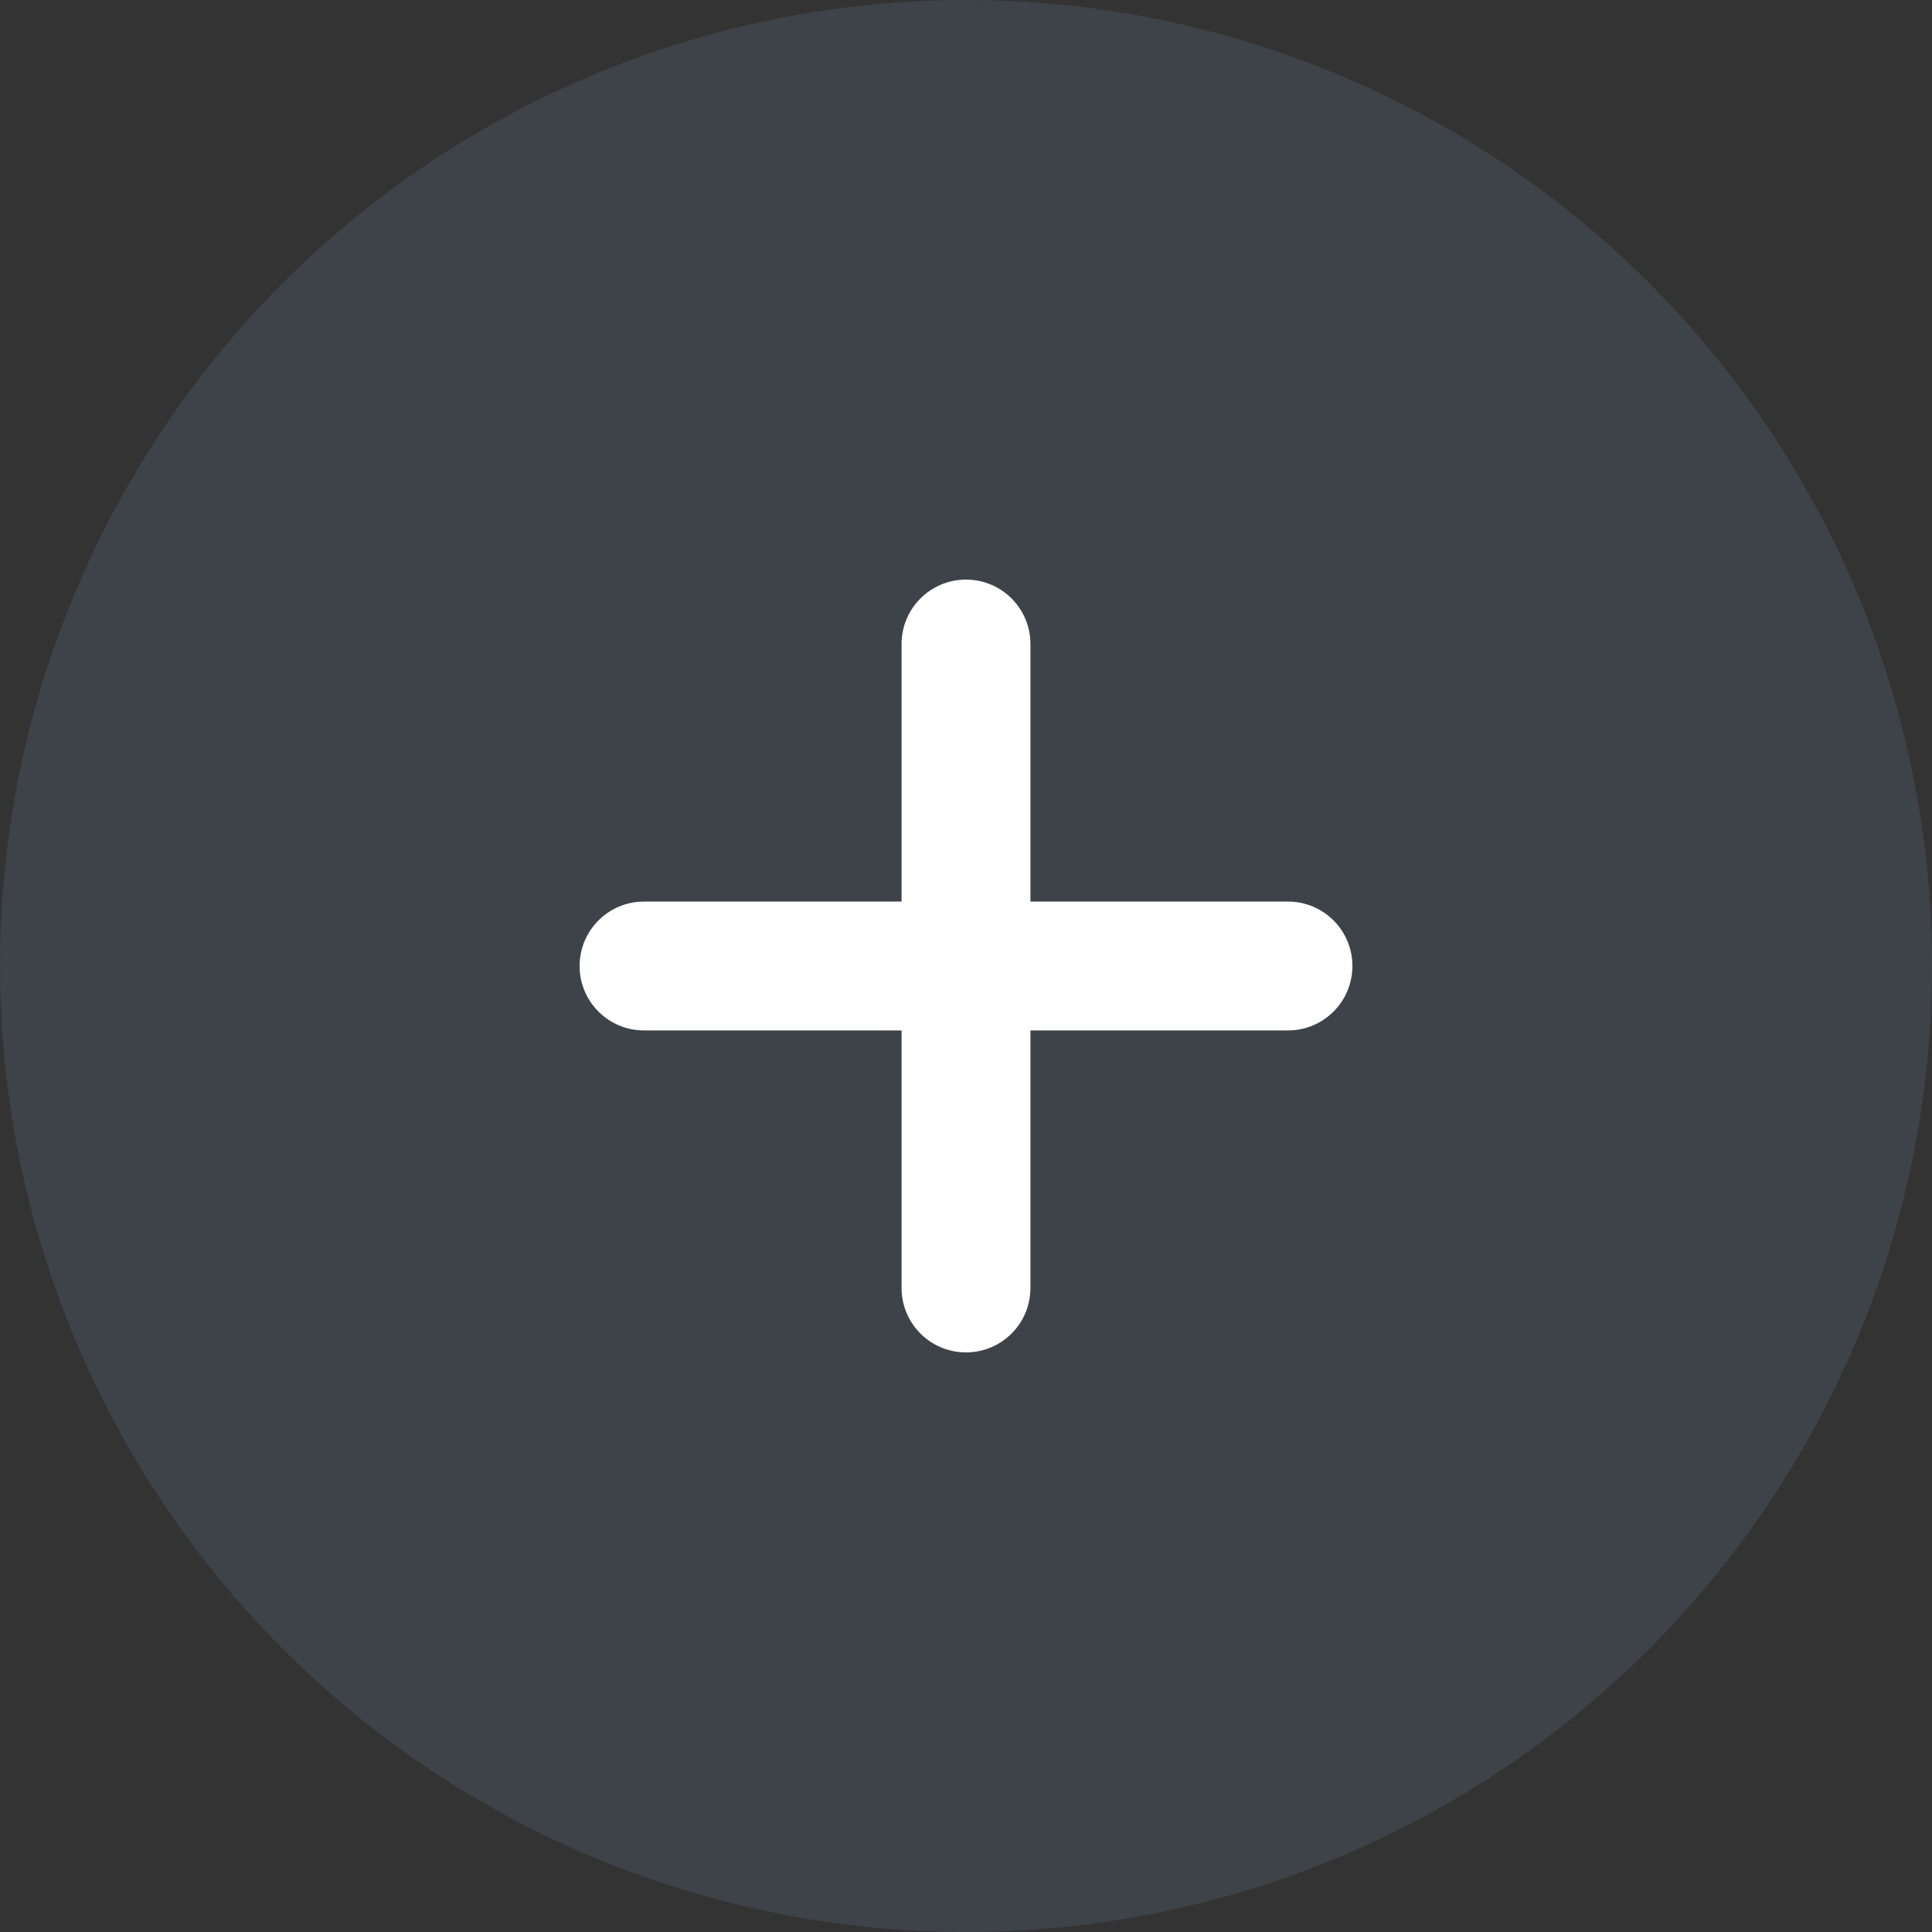 <?xml version="1.0" encoding="UTF-8"?>
<svg width="20px" height="20px" viewBox="0 0 20 20" version="1.1" xmlns="http://www.w3.org/2000/svg" xmlns:xlink="http://www.w3.org/1999/xlink">
    <rect x="0" y="0" width="20" height="20" fill="#333333" stroke="none"/>
    <!-- Generator: Sketch 50.2 (55047) - http://www.bohemiancoding.com/sketch -->
    <title>icon_agregar_tema</title>
    <desc>Created with Sketch.</desc>
    <defs></defs>
    <g id="icon_agregar_tema" stroke="none" stroke-width="1" fill="none" fill-rule="evenodd">
        <g id="icono_agregar-copy">
            <circle id="Oval-2" fill-opacity="0.4" fill="#4F5C69" cx="10" cy="10" r="10"></circle>
            <path d="M9.333,9.333 L9.333,6.667 C9.333,6.298 9.632,6 10,6 C10.368,6 10.667,6.298 10.667,6.667 L10.667,9.333 L13.333,9.333 C13.702,9.333 14,9.632 14,10 C14,10.368 13.702,10.667 13.333,10.667 L10.667,10.667 L10.667,13.333 C10.667,13.702 10.368,14 10,14 C9.632,14 9.333,13.702 9.333,13.333 L9.333,10.667 L6.667,10.667 C6.298,10.667 6,10.368 6,10 C6,9.632 6.298,9.333 6.667,9.333 L9.333,9.333 Z" id="Combined-Shape" fill="#FFFFFF"></path>
        </g>
    </g>
</svg>